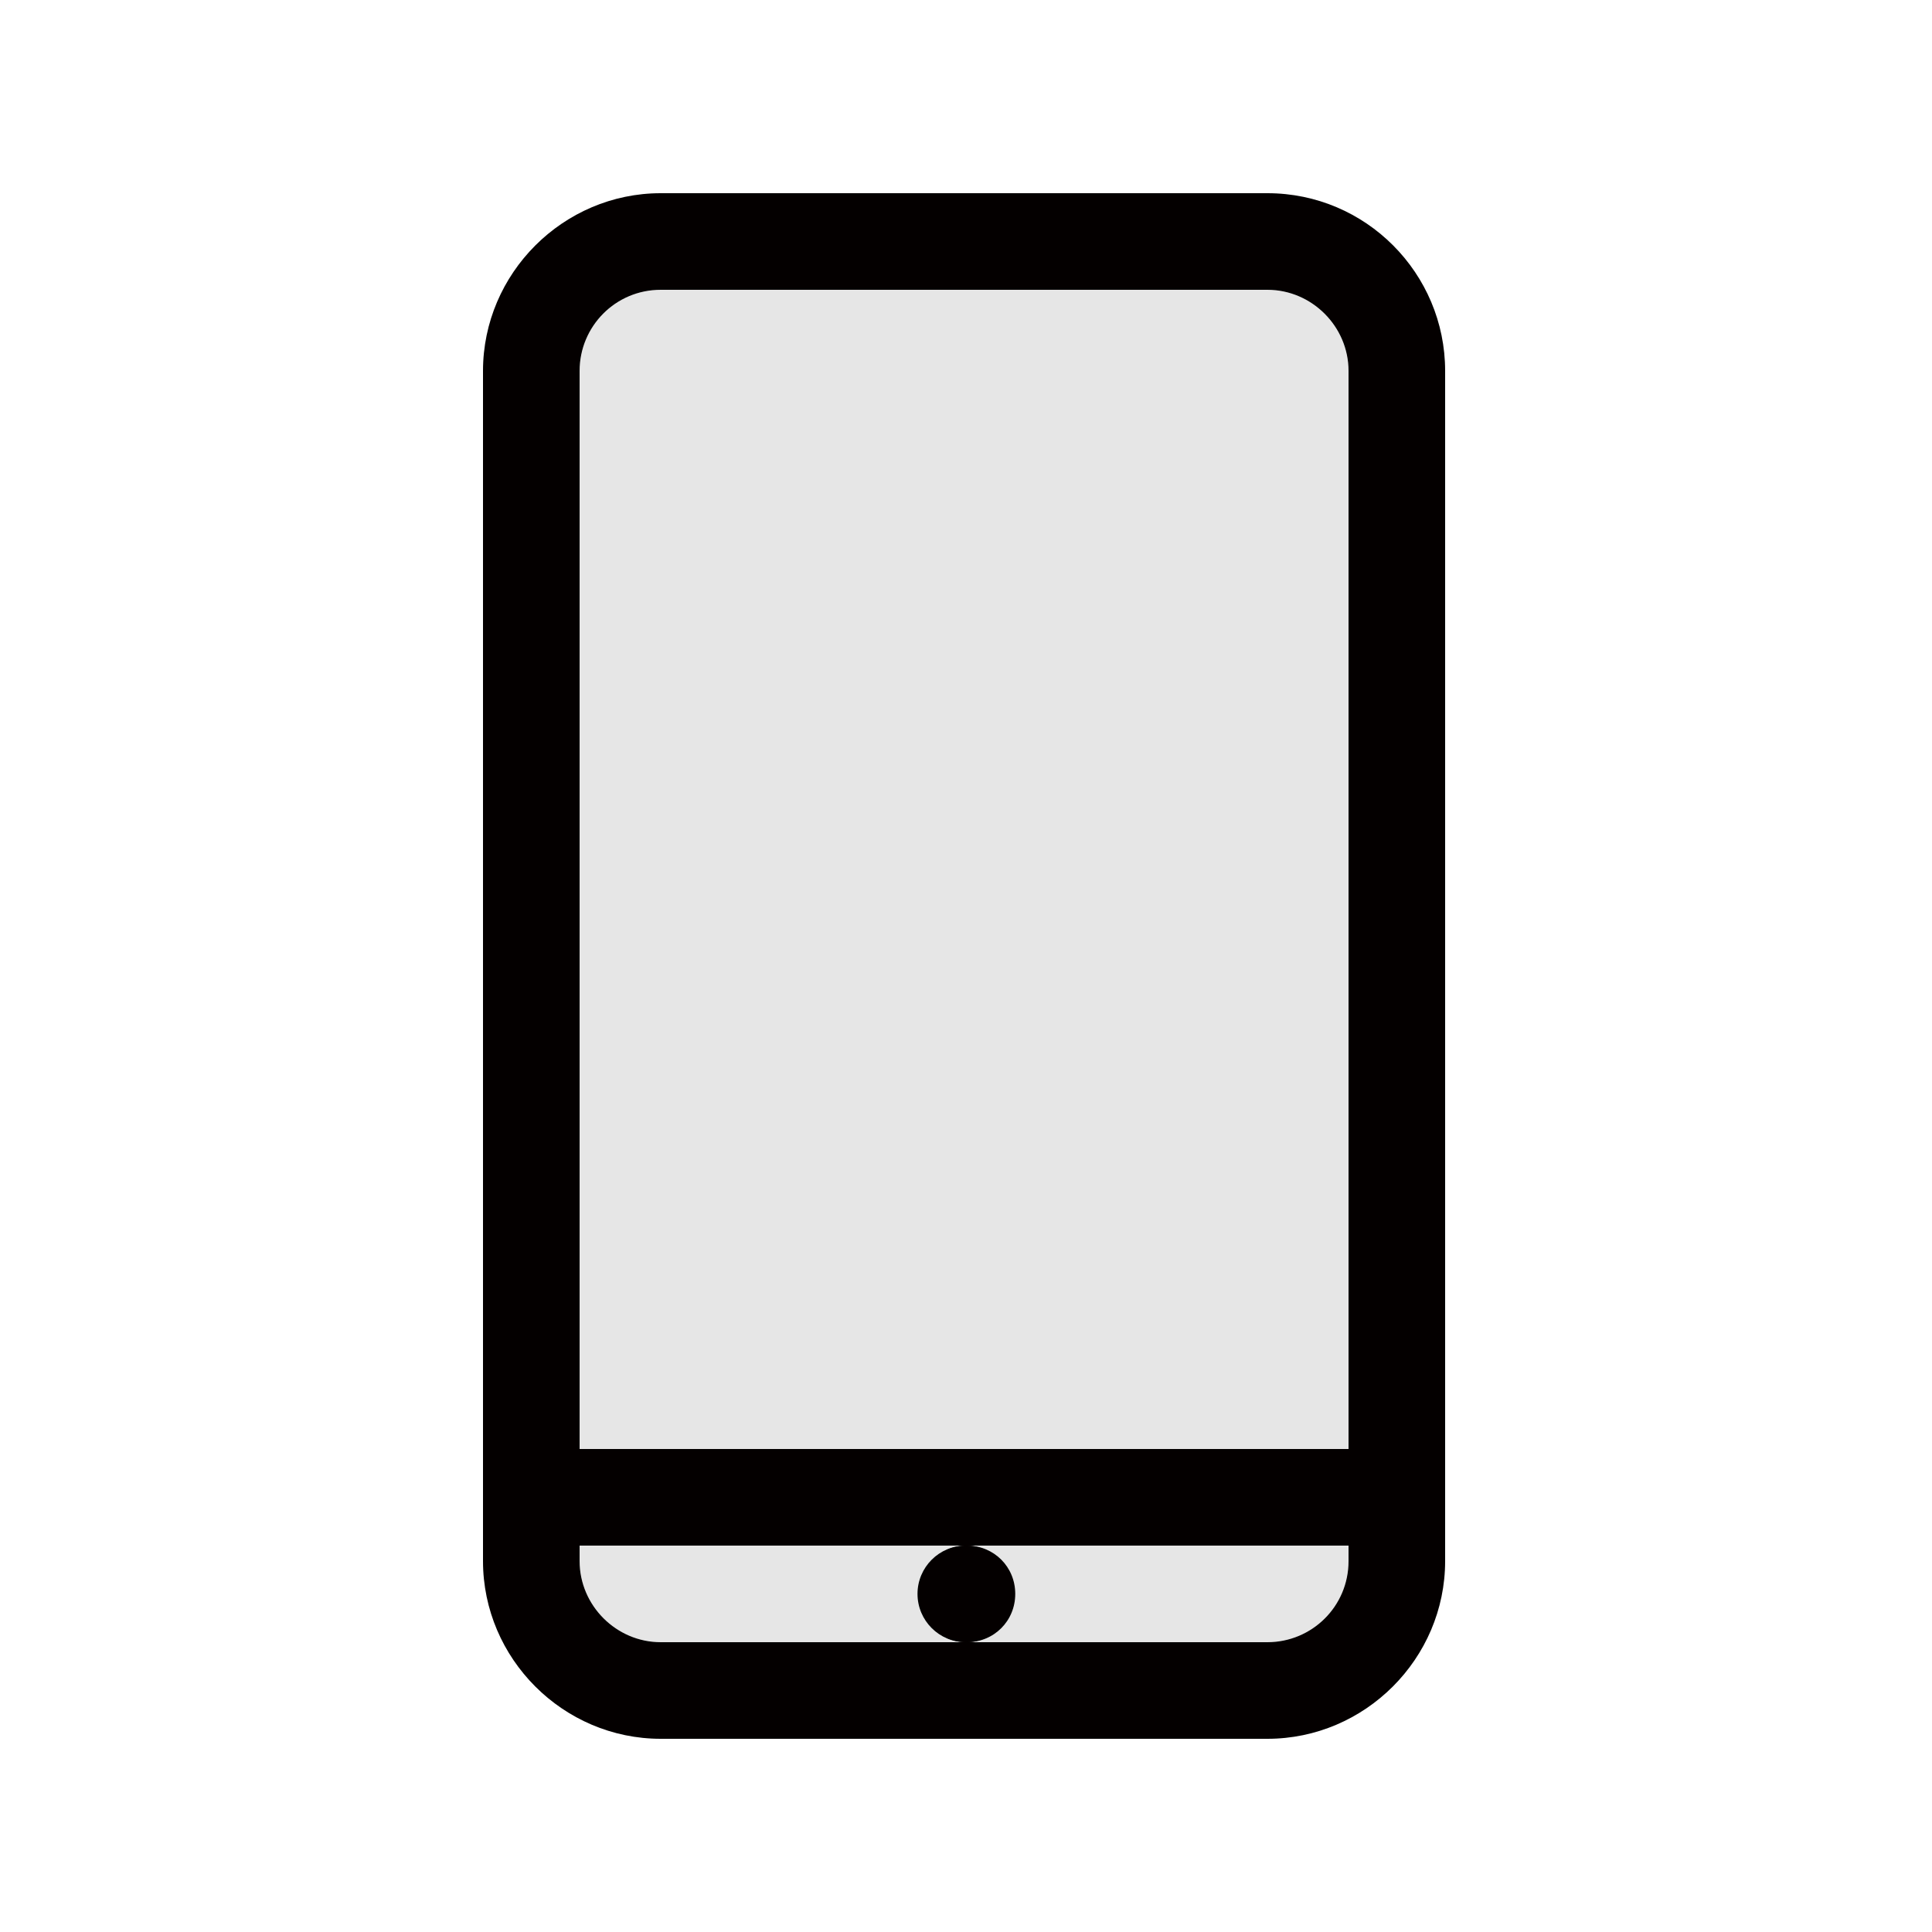 <svg width="20" height="20" viewBox="0 0 20 20" fill="none" xmlns="http://www.w3.org/2000/svg">
<g clip-path="url(#clip0_5_1828)">
<path fill-rule="evenodd" clip-rule="evenodd" d="M10.498 16.5C10.498 16.776 10.274 17 9.998 17C9.722 17 9.498 16.776 9.498 16.5C9.498 16.224 9.722 16 9.998 16C10.274 16 10.498 16.224 10.498 16.5Z" fill="black"/>
<mask id="mask0_5_1828" style="mask-type:alpha" maskUnits="userSpaceOnUse" x="0" y="0" width="20" height="20">
<path d="M0 20H20V0H0V20Z" fill="white"/>
</mask>
<g mask="url(#mask0_5_1828)">
<path opacity="0.1" d="M6.84 3H13.12C13.58 3 13.96 3.38 13.96 3.84V15H6V3.84C6 3.38 6.37 3 6.84 3Z" fill="black"/>
<path opacity="0.1" d="M13.12 17H6.84C6.38 17 6 16.62 6 16.16V16H10.01C9.73 16 9.51 16.22 9.51 16.5C9.51 16.78 9.73 17 10.01 17C10.29 17 10.51 16.78 10.51 16.5C10.51 16.22 10.29 16 10.01 16H13.96V16.16C13.96 16.63 13.58 17 13.12 17Z" fill="black"/>
<path d="M13.12 2H6.84C5.83 2 5 2.83 5 3.84V16.16C5 17.17 5.83 18 6.84 18H13.12C14.13 18 14.96 17.17 14.96 16.16V3.84C14.96 2.83 14.14 2 13.12 2ZM6.84 3H13.12C13.58 3 13.96 3.38 13.96 3.84V15H6V3.84C6 3.38 6.37 3 6.84 3ZM13.12 17H6.84C6.38 17 6 16.62 6 16.16V16H10.01C9.73 16 9.51 16.22 9.51 16.5C9.51 16.78 9.73 17 10.01 17C10.29 17 10.51 16.78 10.51 16.5C10.51 16.22 10.29 16 10.01 16H13.96V16.16C13.96 16.63 13.58 17 13.12 17Z" fill="#040000"/>
</g>
</g>
<defs>
<clipPath id="clip0_5_1828">
<rect width="10" height="16" fill="white" transform="translate(5 2)"/>
</clipPath>
</defs>
</svg>

